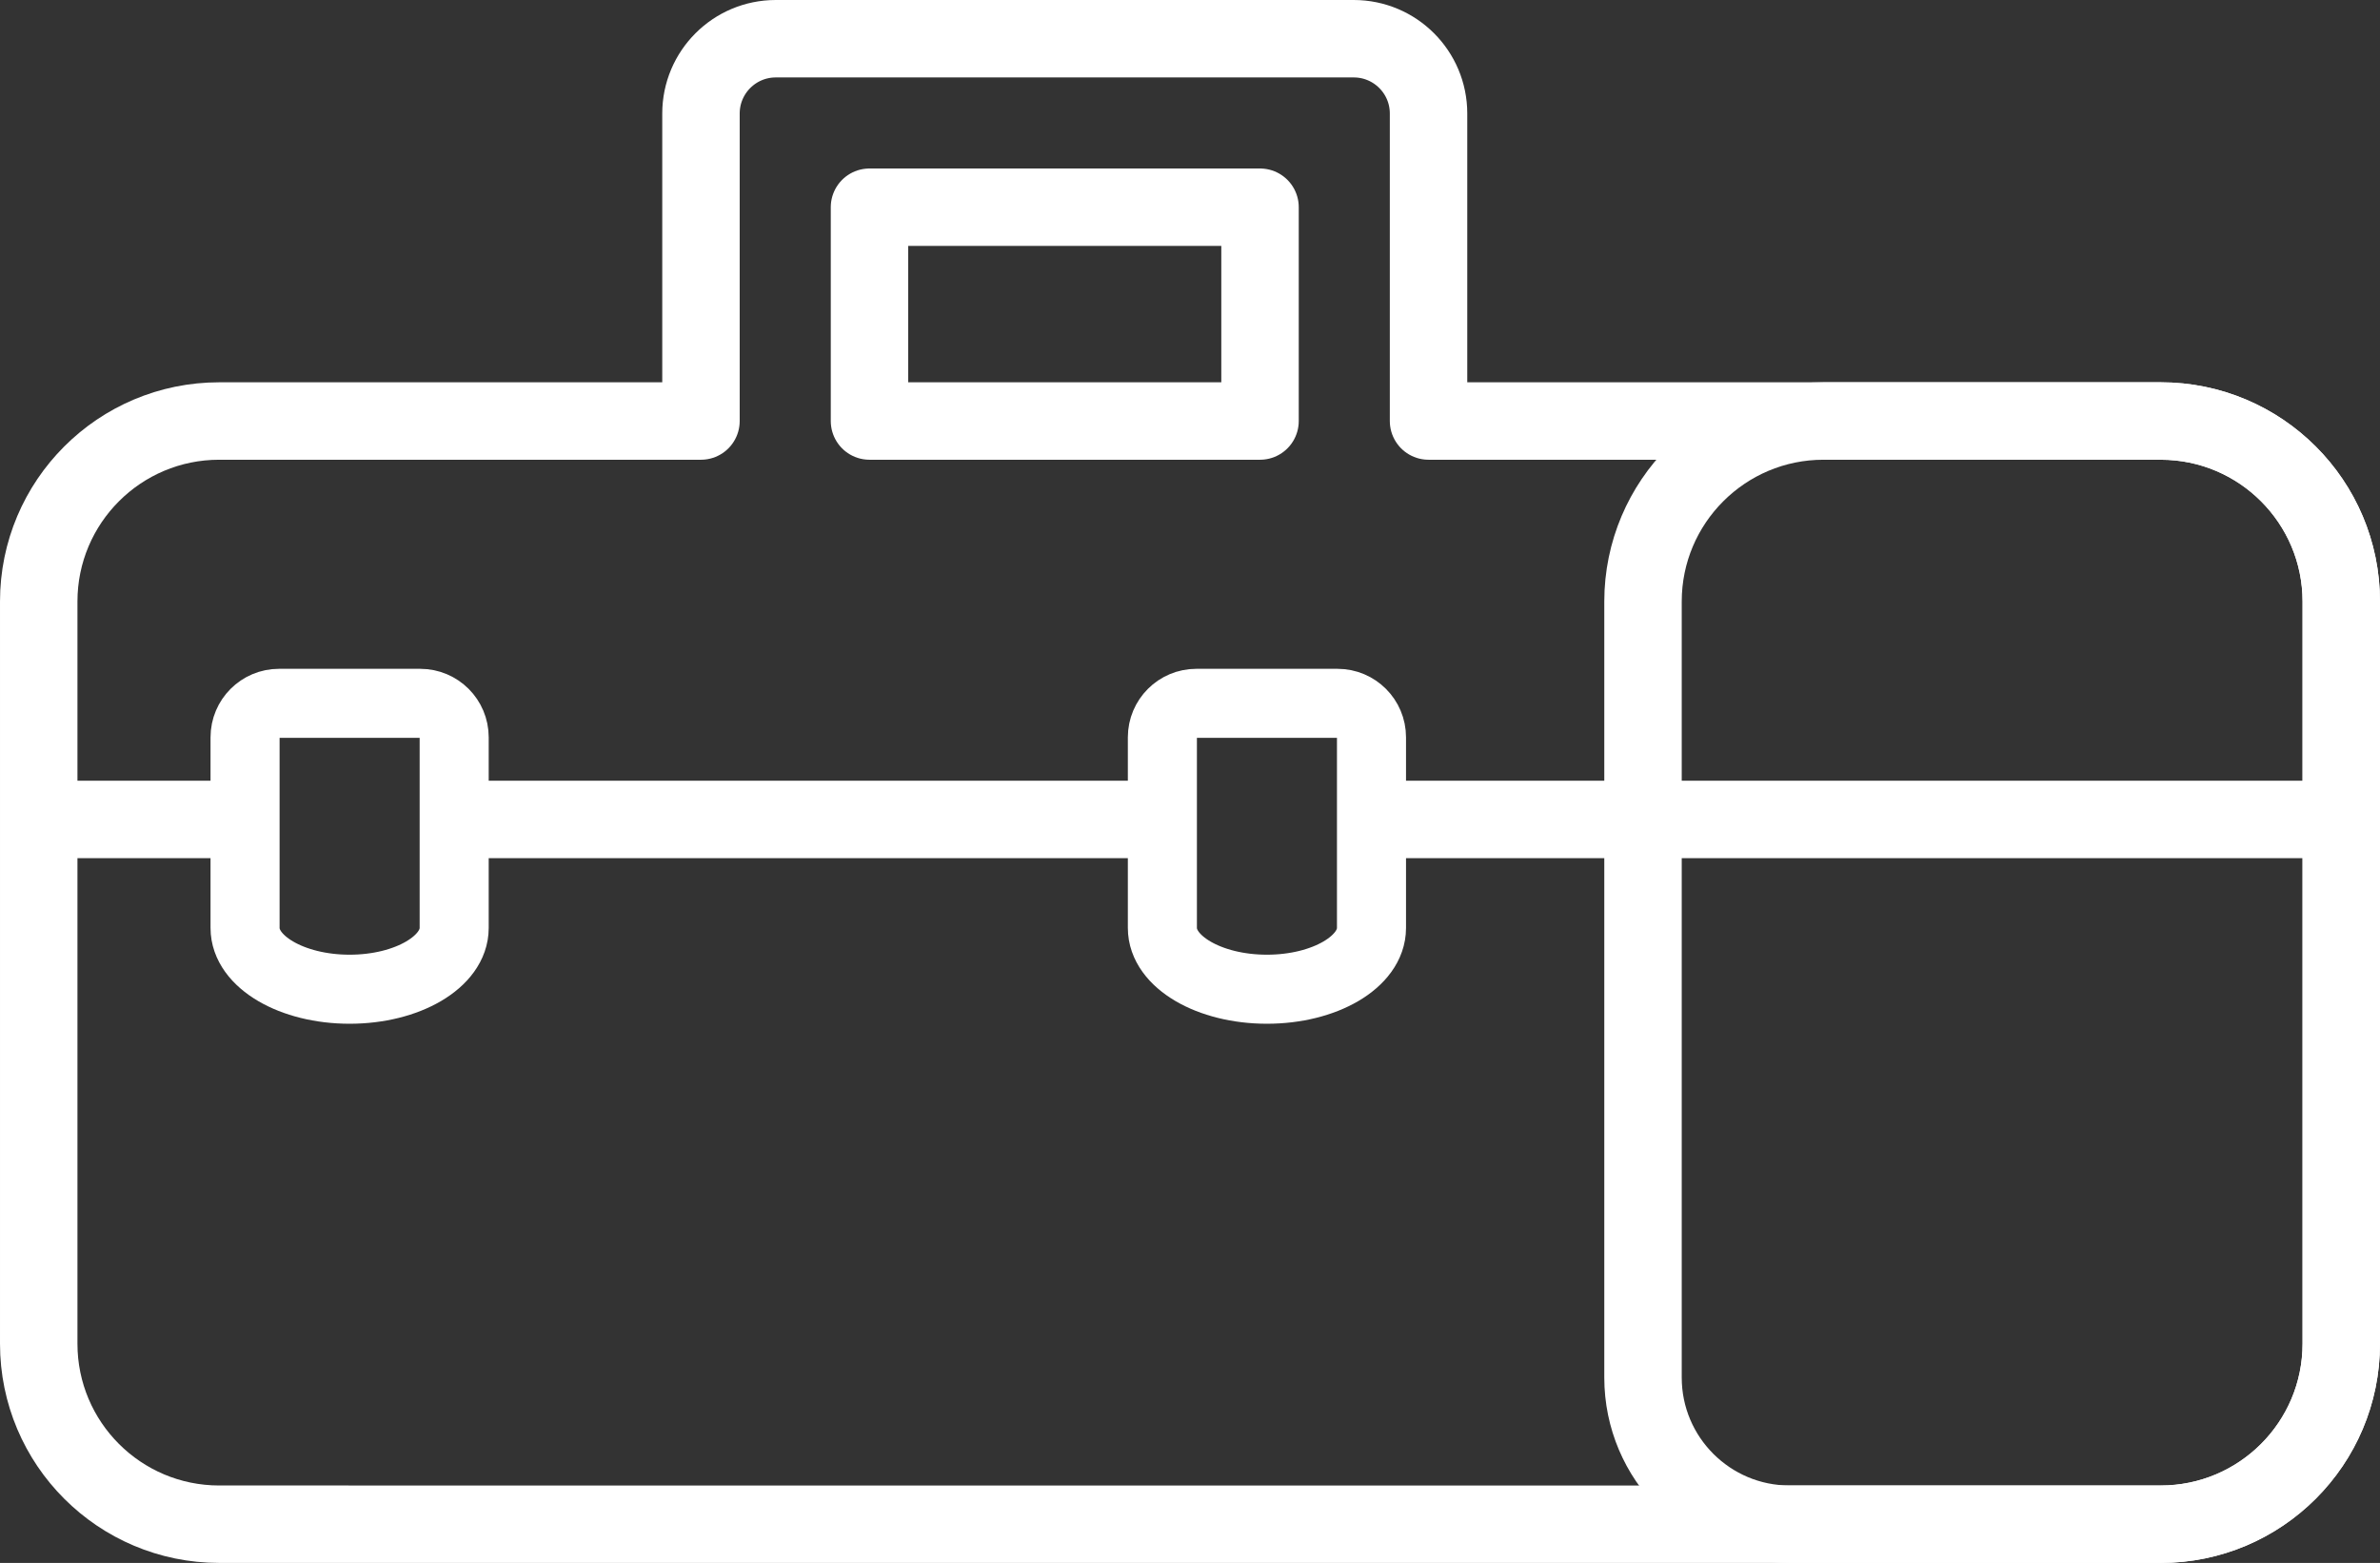 <?xml version="1.0" encoding="UTF-8"?><svg id="Layer_2" xmlns="http://www.w3.org/2000/svg" viewBox="0 0 368.76 242.19"><rect x="0" y="0" width="368.76" height="242.19" fill="#333333" stroke="none"/><defs><style>.cls-1{fill:#fff;}.cls-2,.cls-3{stroke-width:12px;}.cls-2,.cls-3,.cls-4{fill:none;stroke:#fff;}.cls-2,.cls-4{stroke-linecap:round;stroke-linejoin:round;}.cls-3{stroke-miterlimit:10;}.cls-4{stroke-width:10.7px;}</style></defs><g id="Layer_1-2"><g><path class="cls-3" d="M282.53,65.24h52.26c15.44,0,27.97,12.53,27.97,27.97v115.01c0,15.44-12.53,27.97-27.97,27.97h-57.5c-12.54,0-22.72-10.18-22.72-22.72V93.21c0-15.44,12.53-27.97,27.97-27.97Z"/><rect class="cls-1" x="6" y="120.98" width="31.97" height="12"/><rect class="cls-1" x="68.9" y="120.98" width="110.7" height="12"/><rect class="cls-1" x="213.1" y="120.98" width="148.08" height="12"/><path class="cls-2" d="M334.79,65.24h-113.45V17.59c0-6.4-5.19-11.59-11.59-11.59H120.2c-6.4,0-11.59,5.19-11.59,11.59v47.65H33.97c-15.45,0-27.97,12.52-27.97,27.97v115.01c0,15.45,12.52,27.97,27.97,27.97H334.79c15.45,0,27.97-12.52,27.97-27.97V93.21c0-15.45-12.52-27.97-27.97-27.97ZM134.72,32.11h60.51v33.13h-60.51V32.11Z"/><path class="cls-4" d="M185.36,108.99c-2.9,0-5.26,2.35-5.26,5.26v29.55c0,5.24,7.25,9.49,16.2,9.49s16.2-4.25,16.2-9.49v-29.55c0-2.9-2.35-5.26-5.26-5.26h-21.88Z"/><path class="cls-4" d="M43.23,108.99c-2.9,0-5.26,2.35-5.26,5.26v29.55c0,5.24,7.25,9.49,16.2,9.49s16.2-4.25,16.2-9.49v-29.55c0-2.9-2.35-5.26-5.26-5.26h-21.88Z"/></g></g></svg>